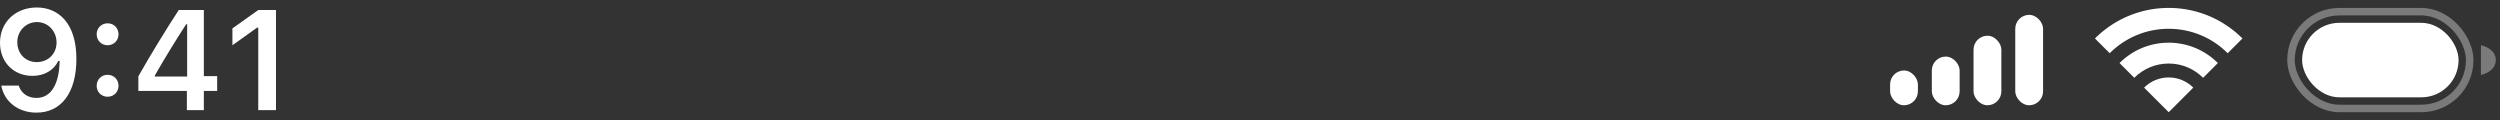<svg width="333" height="16" viewBox="0 0 333 16" fill="none" xmlns="http://www.w3.org/2000/svg">
<rect x="0" y="0" width="333" height="16" fill="#333333" stroke="none"/>
<rect opacity="0.35" x="305.158" y="1.554" width="23.807" height="12.892" rx="6.446" stroke="white"/>
<rect x="306.643" y="3.039" width="20.838" height="9.923" rx="4.961" fill="white"/>
<path opacity="0.35" d="M330.457 6.016C330.457 6.016 332.442 6.413 332.442 8C332.442 9.588 330.457 9.985 330.457 9.985V6.016Z" fill="white"/>
<path fill-rule="evenodd" clip-rule="evenodd" d="M288.87 10.315C290.148 10.315 291.306 10.834 292.144 11.672L288.87 14.946L285.595 11.672C286.433 10.834 287.591 10.315 288.87 10.315ZM288.87 5.685C291.427 5.685 293.743 6.721 295.419 8.397L293.454 10.362C292.281 9.189 290.66 8.463 288.87 8.463C287.08 8.463 285.459 9.189 284.286 10.362L282.321 8.397C283.997 6.721 286.312 5.685 288.87 5.685ZM288.526 1.058L288.87 1.054L289.29 1.06L289.659 1.076L289.976 1.097L290.381 1.135L290.717 1.176L291.082 1.229L291.46 1.295L291.834 1.371L292.16 1.446L292.539 1.544L292.928 1.656L293.195 1.741L293.487 1.84L293.801 1.955L294.149 2.092L294.492 2.239L294.81 2.385L295.119 2.536L295.424 2.694L295.72 2.858L296.004 3.023L296.308 3.211L296.608 3.407L296.886 3.599L297.139 3.782L297.473 4.038L297.72 4.237L297.967 4.447L298.245 4.694L298.537 4.969L298.694 5.124L296.728 7.088C294.717 5.076 291.938 3.832 288.87 3.832C285.801 3.832 283.023 5.076 281.011 7.087L279.046 5.123L279.069 5.101C279.151 5.018 279.235 4.937 279.32 4.857C279.488 4.698 279.659 4.543 279.834 4.393L280.028 4.23L280.266 4.038L280.478 3.874L280.713 3.7L280.951 3.53L281.088 3.436L281.471 3.186L281.759 3.009L282.019 2.858L282.403 2.648L282.71 2.49L283.023 2.34L283.315 2.209L283.658 2.065L284.005 1.93L284.312 1.819L284.709 1.688L284.982 1.605L285.339 1.506L285.693 1.419L286 1.351L286.354 1.281L286.712 1.22L287.057 1.171L287.415 1.129L287.781 1.096L288.185 1.071L288.526 1.058Z" fill="white"/>
<rect x="251.761" y="9.389" width="3.705" height="4.631" rx="1.852" fill="white"/>
<rect x="257.318" y="7.537" width="3.705" height="6.483" rx="1.852" fill="white"/>
<rect x="262.875" y="4.759" width="3.705" height="9.261" rx="1.852" fill="white"/>
<rect x="268.432" y="1.98" width="3.705" height="12.04" rx="1.852" fill="white"/>
<path d="M4.905 0.998C2.041 0.998 0 2.976 0 5.684V5.703C0 8.236 1.775 10.103 4.31 10.103C6.122 10.103 7.275 9.169 7.76 8.116H7.943C7.943 8.217 7.934 8.319 7.934 8.421C7.834 10.972 6.946 13.042 4.85 13.042C3.688 13.042 2.874 12.432 2.526 11.499L2.498 11.406H0.174L0.192 11.508C0.613 13.551 2.425 15.002 4.85 15.002C8.172 15.002 10.176 12.34 10.176 7.847V7.829C10.176 3.022 7.724 0.998 4.905 0.998ZM4.896 8.273C3.395 8.273 2.306 7.163 2.306 5.62V5.601C2.306 4.113 3.468 2.939 4.923 2.939C6.388 2.939 7.532 4.132 7.532 5.657V5.675C7.532 7.182 6.388 8.273 4.896 8.273Z" fill="white"/>
<path d="M14.331 6.026C15.173 6.026 15.786 5.379 15.786 4.566C15.786 3.743 15.173 3.105 14.331 3.105C13.498 3.105 12.876 3.743 12.876 4.566C12.876 5.379 13.498 6.026 14.331 6.026ZM14.331 12.885C15.173 12.885 15.786 12.248 15.786 11.425C15.786 10.602 15.173 9.964 14.331 9.964C13.498 9.964 12.876 10.602 12.876 11.425C12.876 12.248 13.498 12.885 14.331 12.885Z" fill="white"/>
<path d="M24.892 14.669H27.152V12.109H28.927V10.14H27.152V1.331H23.812C22.018 4.085 20.142 7.154 18.431 10.158V12.109H24.892V14.669ZM20.627 10.195V10.057C21.908 7.792 23.437 5.324 24.791 3.235H24.928V10.195H20.627Z" fill="white"/>
<path d="M34.4 14.669H36.761V1.331H34.409L30.959 3.78V6.026L34.245 3.679H34.4V14.669Z" fill="white"/>
</svg>
